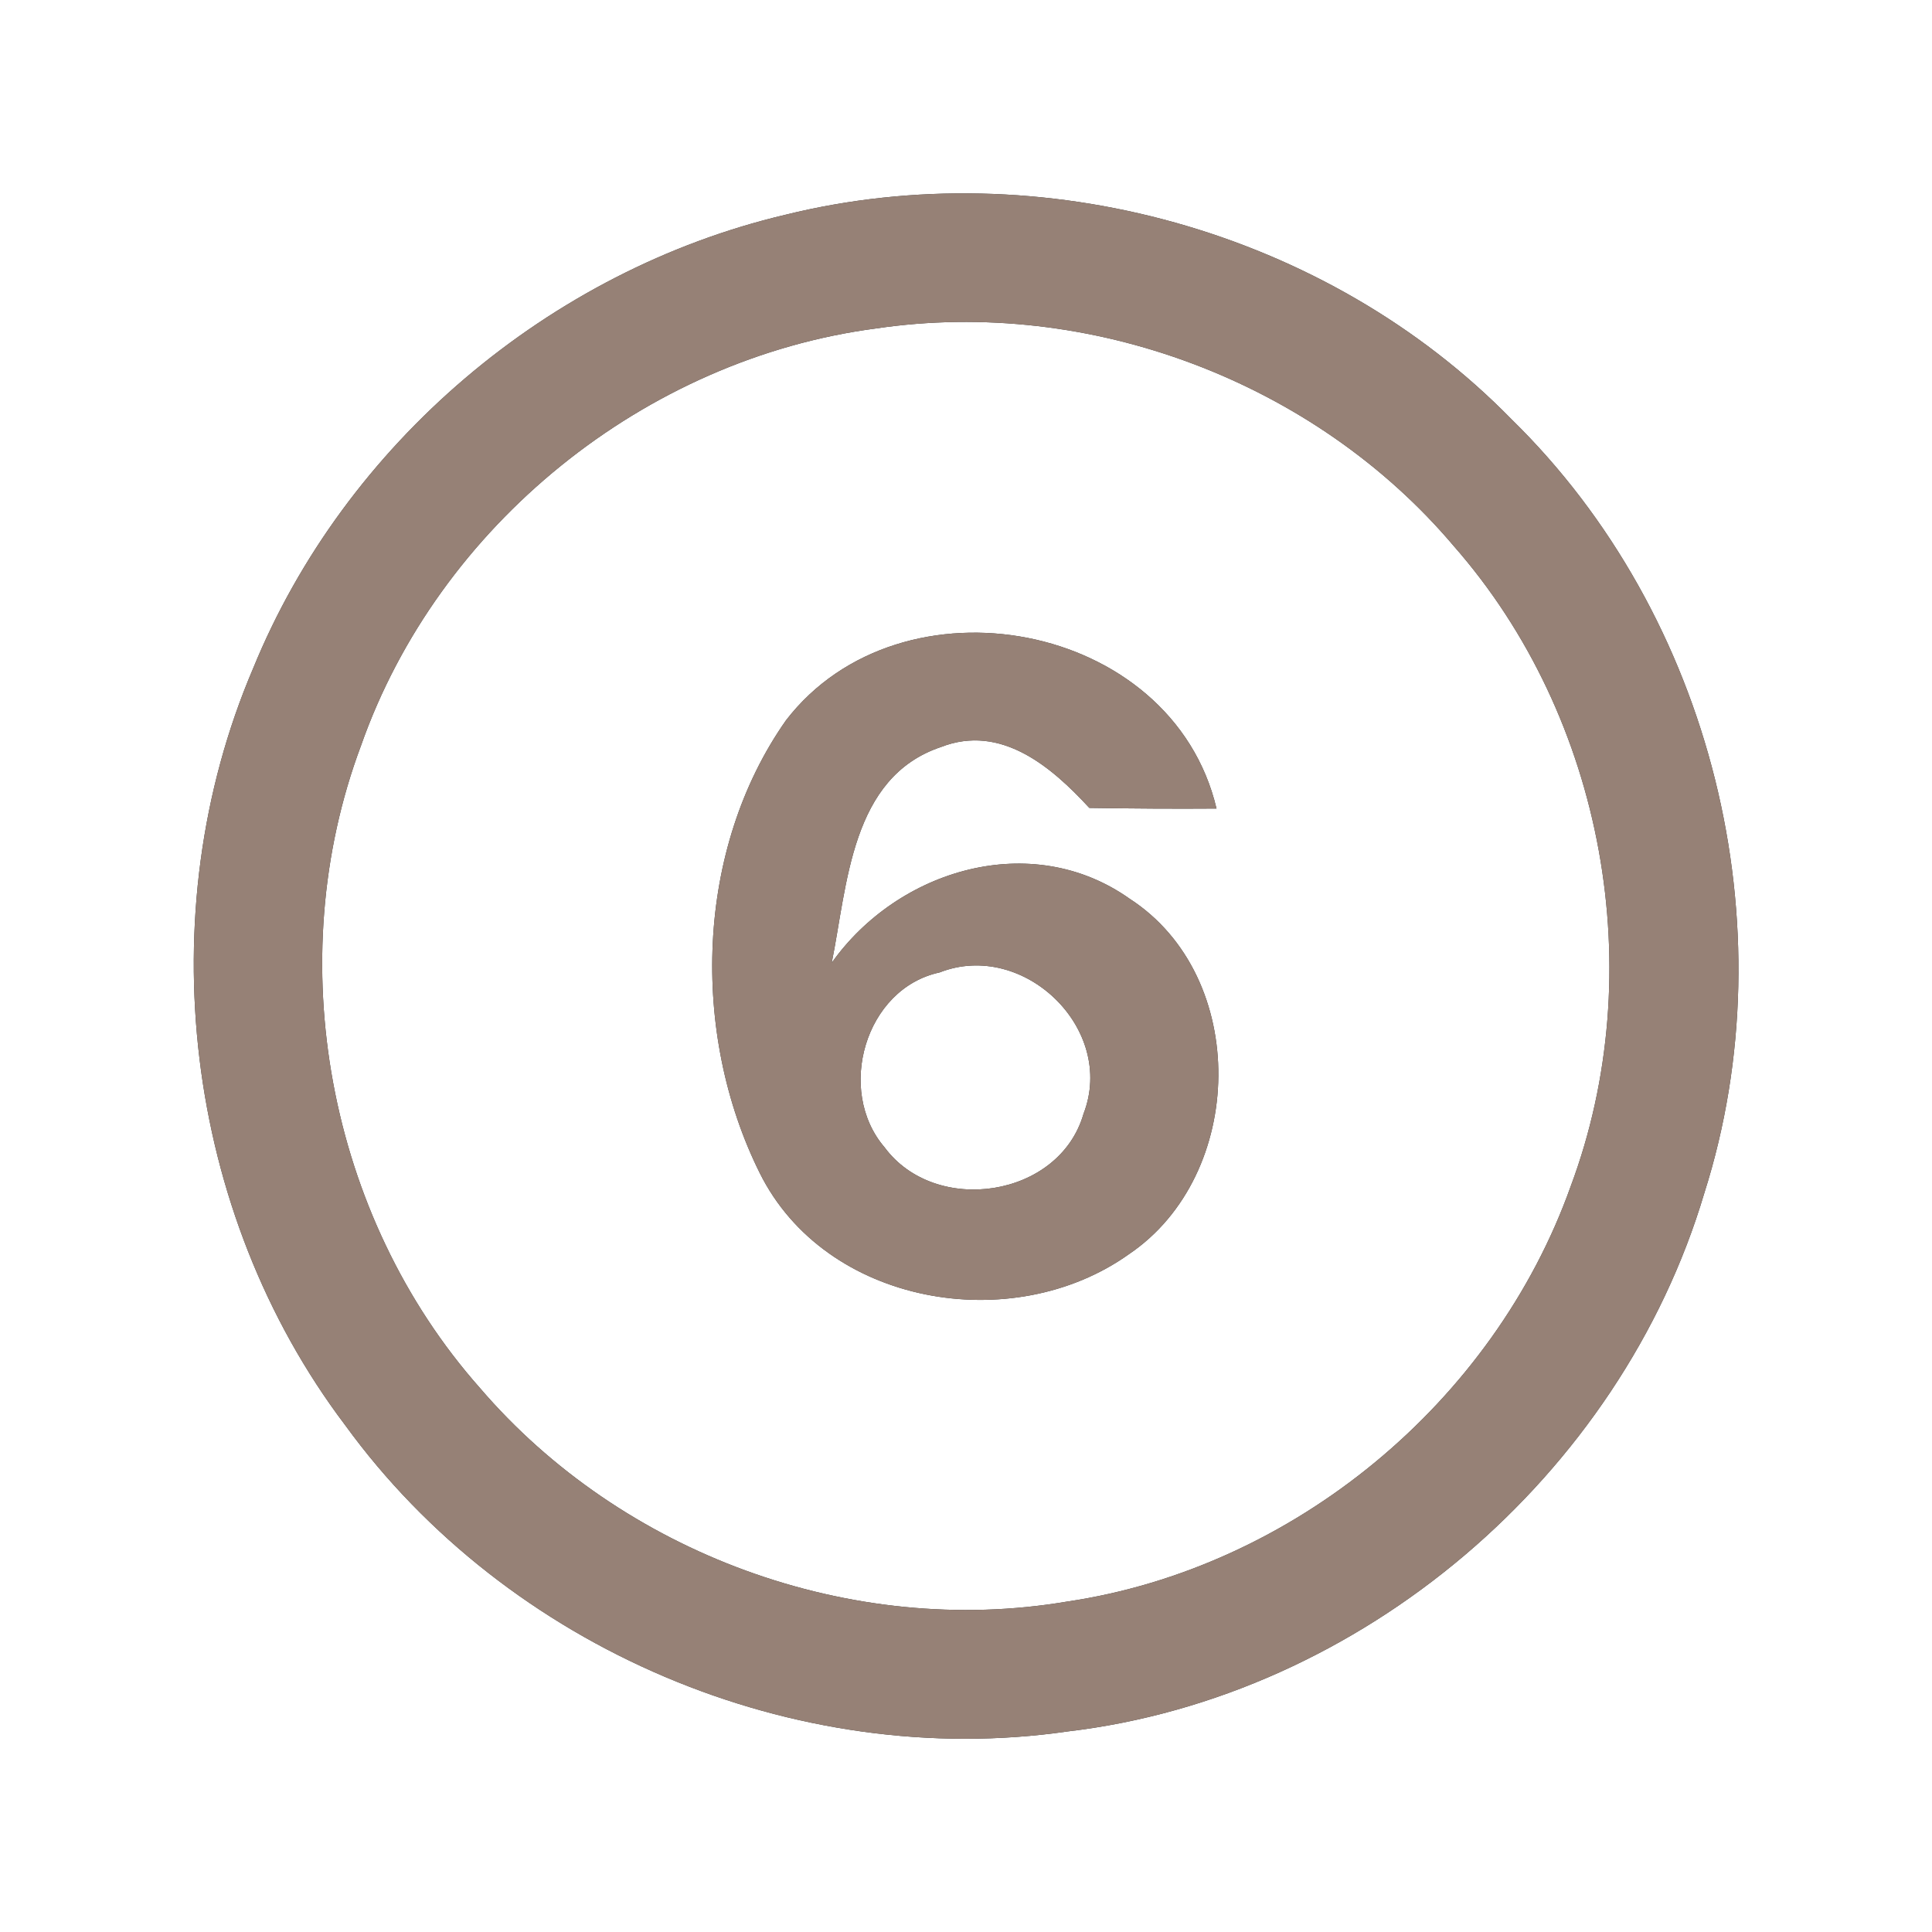 <?xml version="1.0" encoding="UTF-8" ?>
<!DOCTYPE svg PUBLIC "-//W3C//DTD SVG 1.1//EN" "http://www.w3.org/Graphics/SVG/1.1/DTD/svg11.dtd">
<svg width="60pt" height="60pt" viewBox="0 0 60 60" version="1.1" xmlns="http://www.w3.org/2000/svg">
<rect x="0" y="0" width="60" height="60" fill="#333333" stroke="none"/>
<g id="#ffffffff">
<path fill="#ffffff" opacity="1.00" d=" M 0.00 0.00 L 60.00 0.00 L 60.00 60.00 L 0.00 60.00 L 0.00 0.00 M 24.39 6.67 C 17.06 8.40 10.71 13.78 7.86 20.76 C 4.61 28.37 5.72 37.65 10.72 44.26 C 15.75 51.19 24.68 55.00 33.17 53.77 C 42.28 52.69 50.32 45.83 52.93 37.05 C 55.57 28.74 53.17 19.11 46.94 13.02 C 41.21 7.16 32.33 4.71 24.39 6.67 Z" />
<path fill="#ffffff" opacity="1.00" d=" M 27.21 10.20 C 33.83 9.22 40.83 11.85 45.15 16.96 C 49.83 22.29 51.26 30.20 48.78 36.84 C 46.39 43.55 40.17 48.70 33.13 49.74 C 26.44 50.87 19.31 48.25 14.90 43.10 C 10.18 37.77 8.71 29.83 11.21 23.16 C 13.61 16.32 20.03 11.14 27.21 10.20 M 24.41 22.37 C 21.59 26.38 21.44 32.09 23.59 36.42 C 25.63 40.54 31.44 41.53 35.06 38.95 C 38.70 36.49 38.82 30.33 35.08 27.91 C 32.03 25.75 27.89 27.00 25.83 29.90 C 26.32 27.48 26.42 24.14 29.22 23.20 C 31.09 22.47 32.66 23.82 33.83 25.09 C 35.15 25.11 36.46 25.12 37.78 25.11 C 36.40 19.27 27.98 17.73 24.41 22.37 Z" />
<path fill="#ffffff" opacity="1.00" d=" M 29.18 30.20 C 31.78 29.18 34.67 31.95 33.65 34.59 C 32.90 37.20 29.05 37.77 27.47 35.63 C 25.96 33.87 26.86 30.70 29.18 30.20 Z" />
</g>
<g id="#000000ff">
<path fill="#968176" opacity="1.00" d=" M 24.39 6.67 C 32.33 4.71 41.21 7.16 46.94 13.02 C 53.17 19.11 55.57 28.74 52.93 37.05 C 50.32 45.83 42.28 52.69 33.17 53.77 C 24.68 55.00 15.75 51.19 10.72 44.26 C 5.72 37.65 4.61 28.37 7.86 20.76 C 10.71 13.78 17.06 8.40 24.39 6.67 M 27.21 10.20 C 20.03 11.14 13.61 16.32 11.21 23.16 C 8.71 29.83 10.18 37.77 14.90 43.10 C 19.31 48.25 26.44 50.87 33.13 49.74 C 40.17 48.70 46.39 43.55 48.78 36.84 C 51.26 30.20 49.83 22.29 45.15 16.96 C 40.83 11.85 33.83 9.22 27.21 10.20 Z" />
<path fill="#968176" opacity="1.00" d=" M 24.41 22.37 C 27.98 17.73 36.40 19.27 37.78 25.11 C 36.46 25.12 35.15 25.11 33.83 25.09 C 32.66 23.82 31.09 22.47 29.22 23.20 C 26.42 24.14 26.32 27.48 25.83 29.90 C 27.89 27.00 32.03 25.75 35.08 27.91 C 38.82 30.33 38.70 36.49 35.06 38.95 C 31.44 41.53 25.63 40.54 23.59 36.42 C 21.44 32.09 21.59 26.38 24.41 22.37 M 29.18 30.20 C 26.86 30.70 25.96 33.87 27.47 35.63 C 29.05 37.77 32.90 37.20 33.65 34.59 C 34.67 31.95 31.78 29.18 29.18 30.20 Z" />
</g>
</svg>
